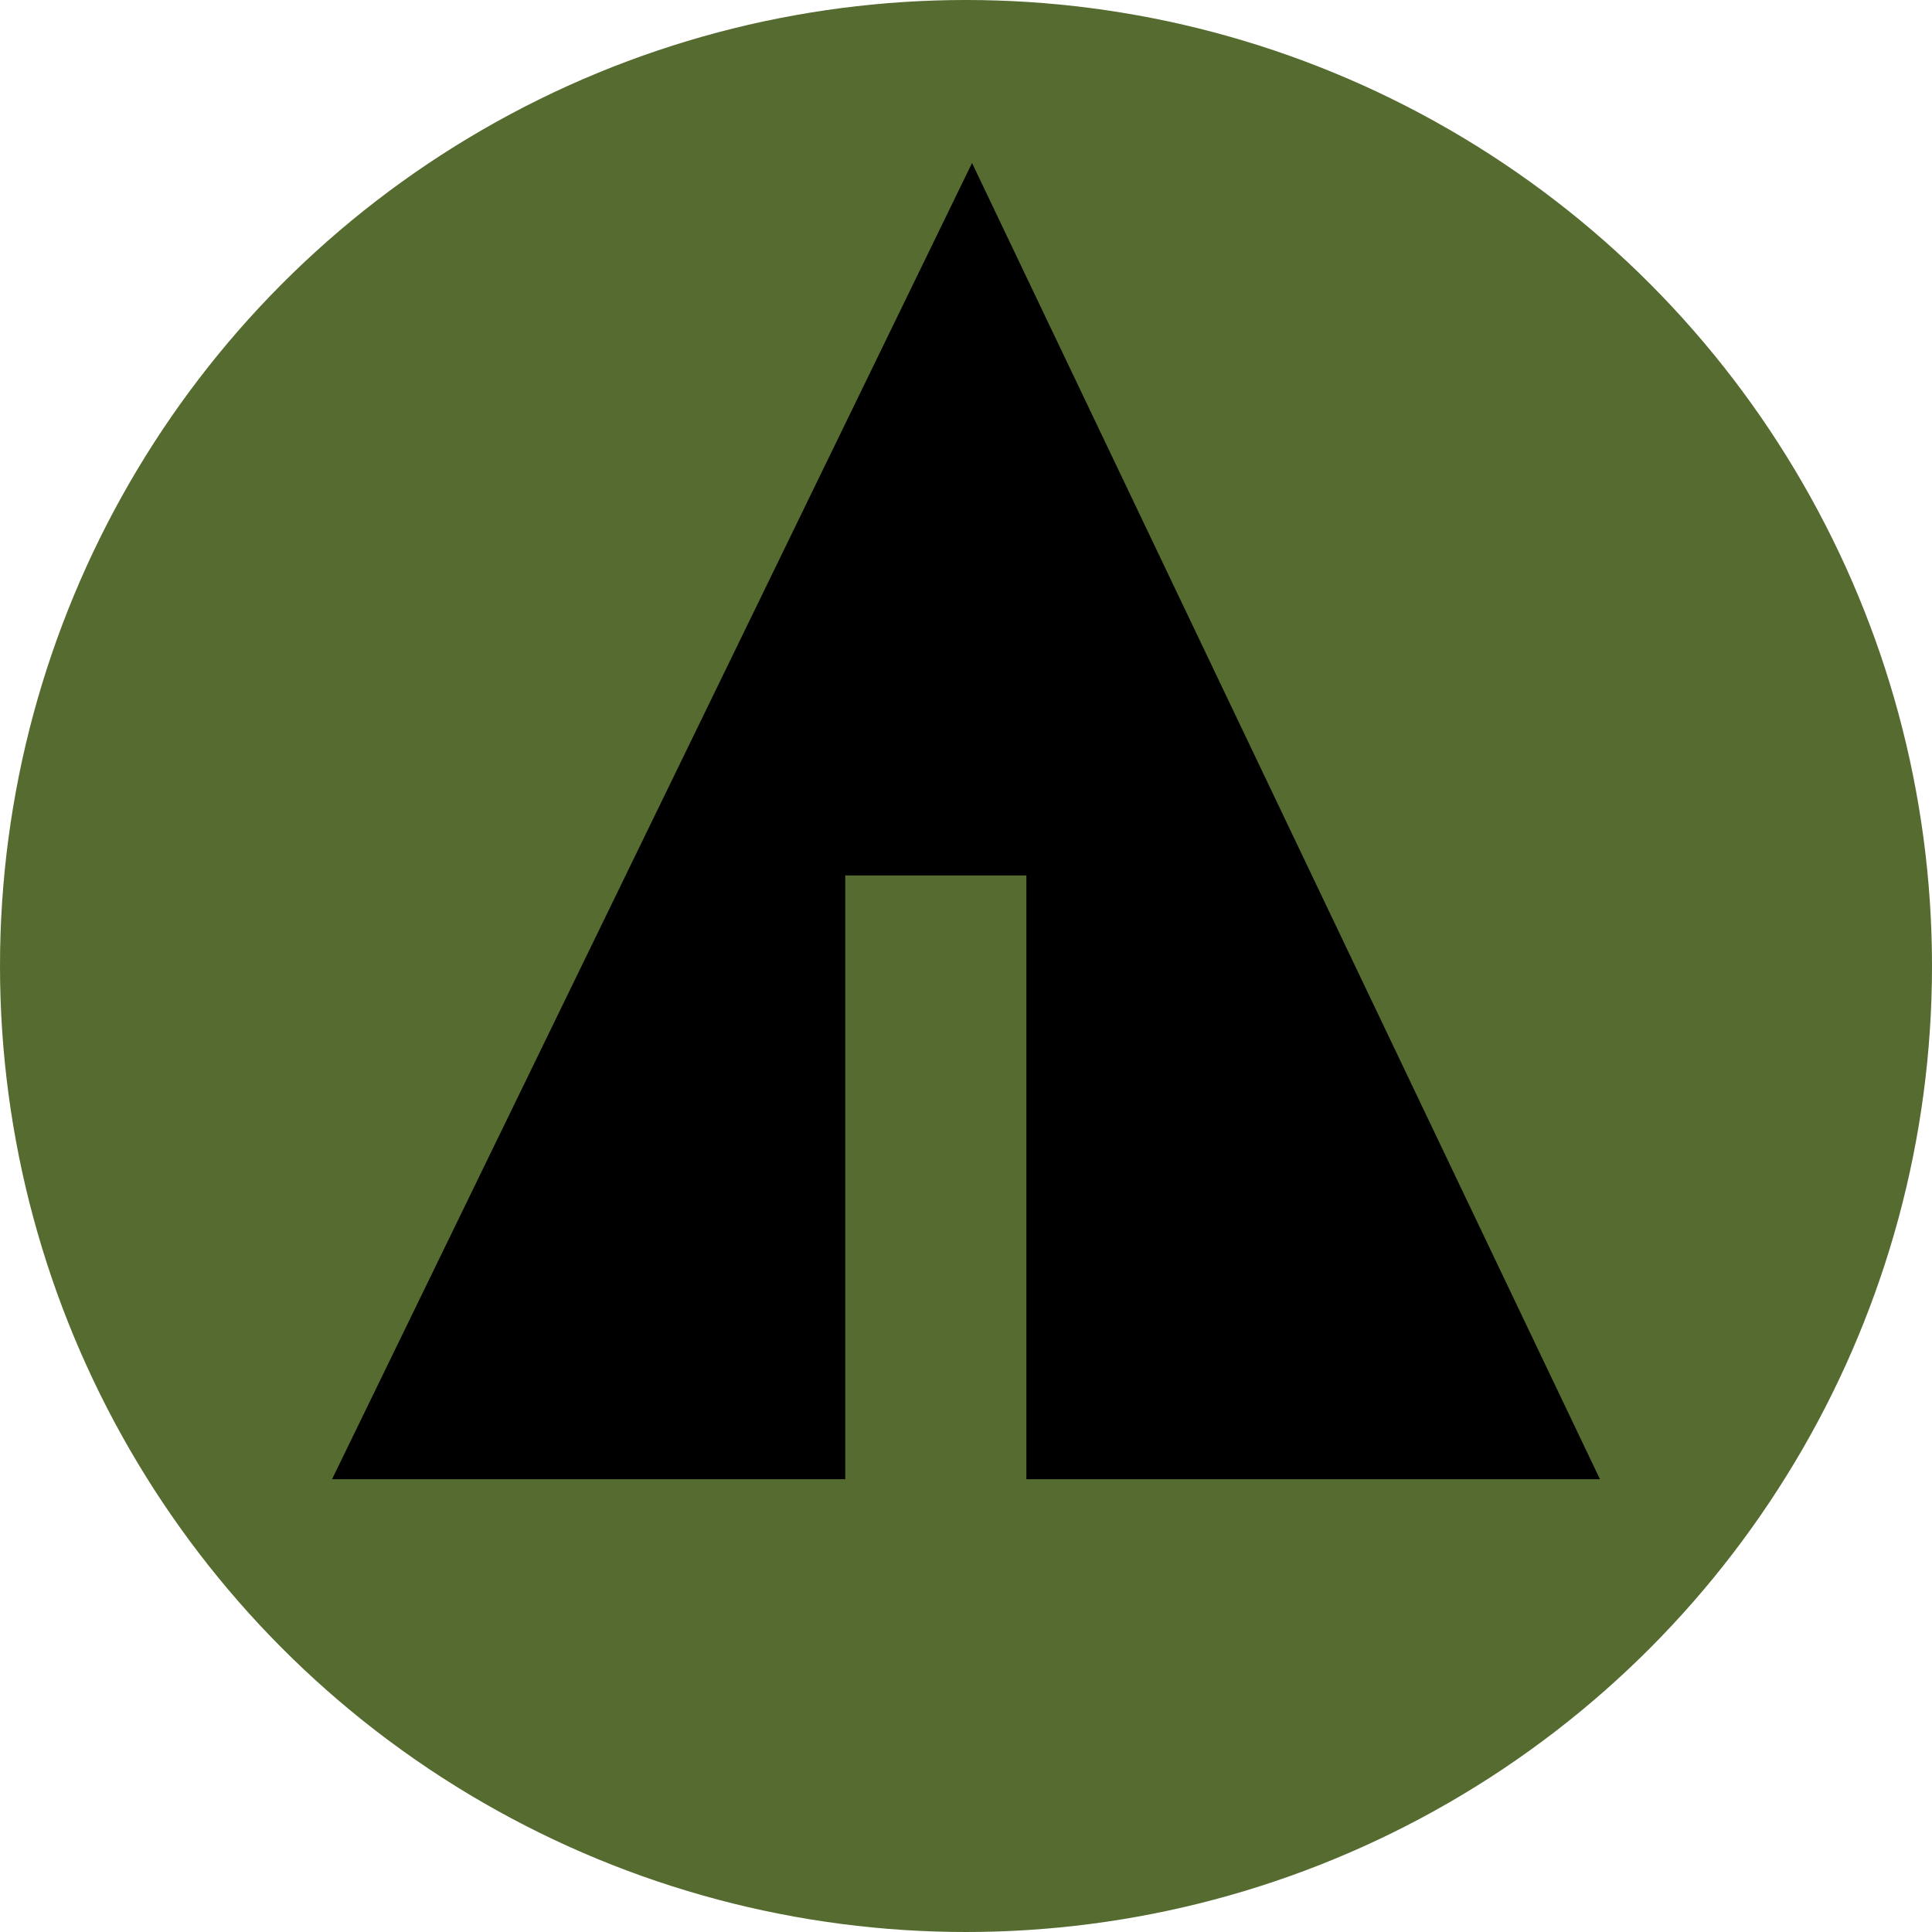 <svg width="32px" height="32px" viewBox="0 0 32 32">
    <circle fill="darkolivegreen" cx="16" cy="16" r="16"/>
    <line stroke="darkolivegreen" x1="11" y1="18.1" x2="15.1" y2="20.4"/>
    <line stroke="darkolivegreen" x1="16.5" y1="18.2" x2="19.3" y2="15.7"/>
    <line stroke="darkolivegreen" x1="16.5" y1="21" x2="21.2" y2="17.9"/>

    <polygon fill="black" points="5.5,24.5 14,24.5 14,14.5 17,14.5 17,24.5 26.5,24.5 16.1,2.7"/>
</svg>